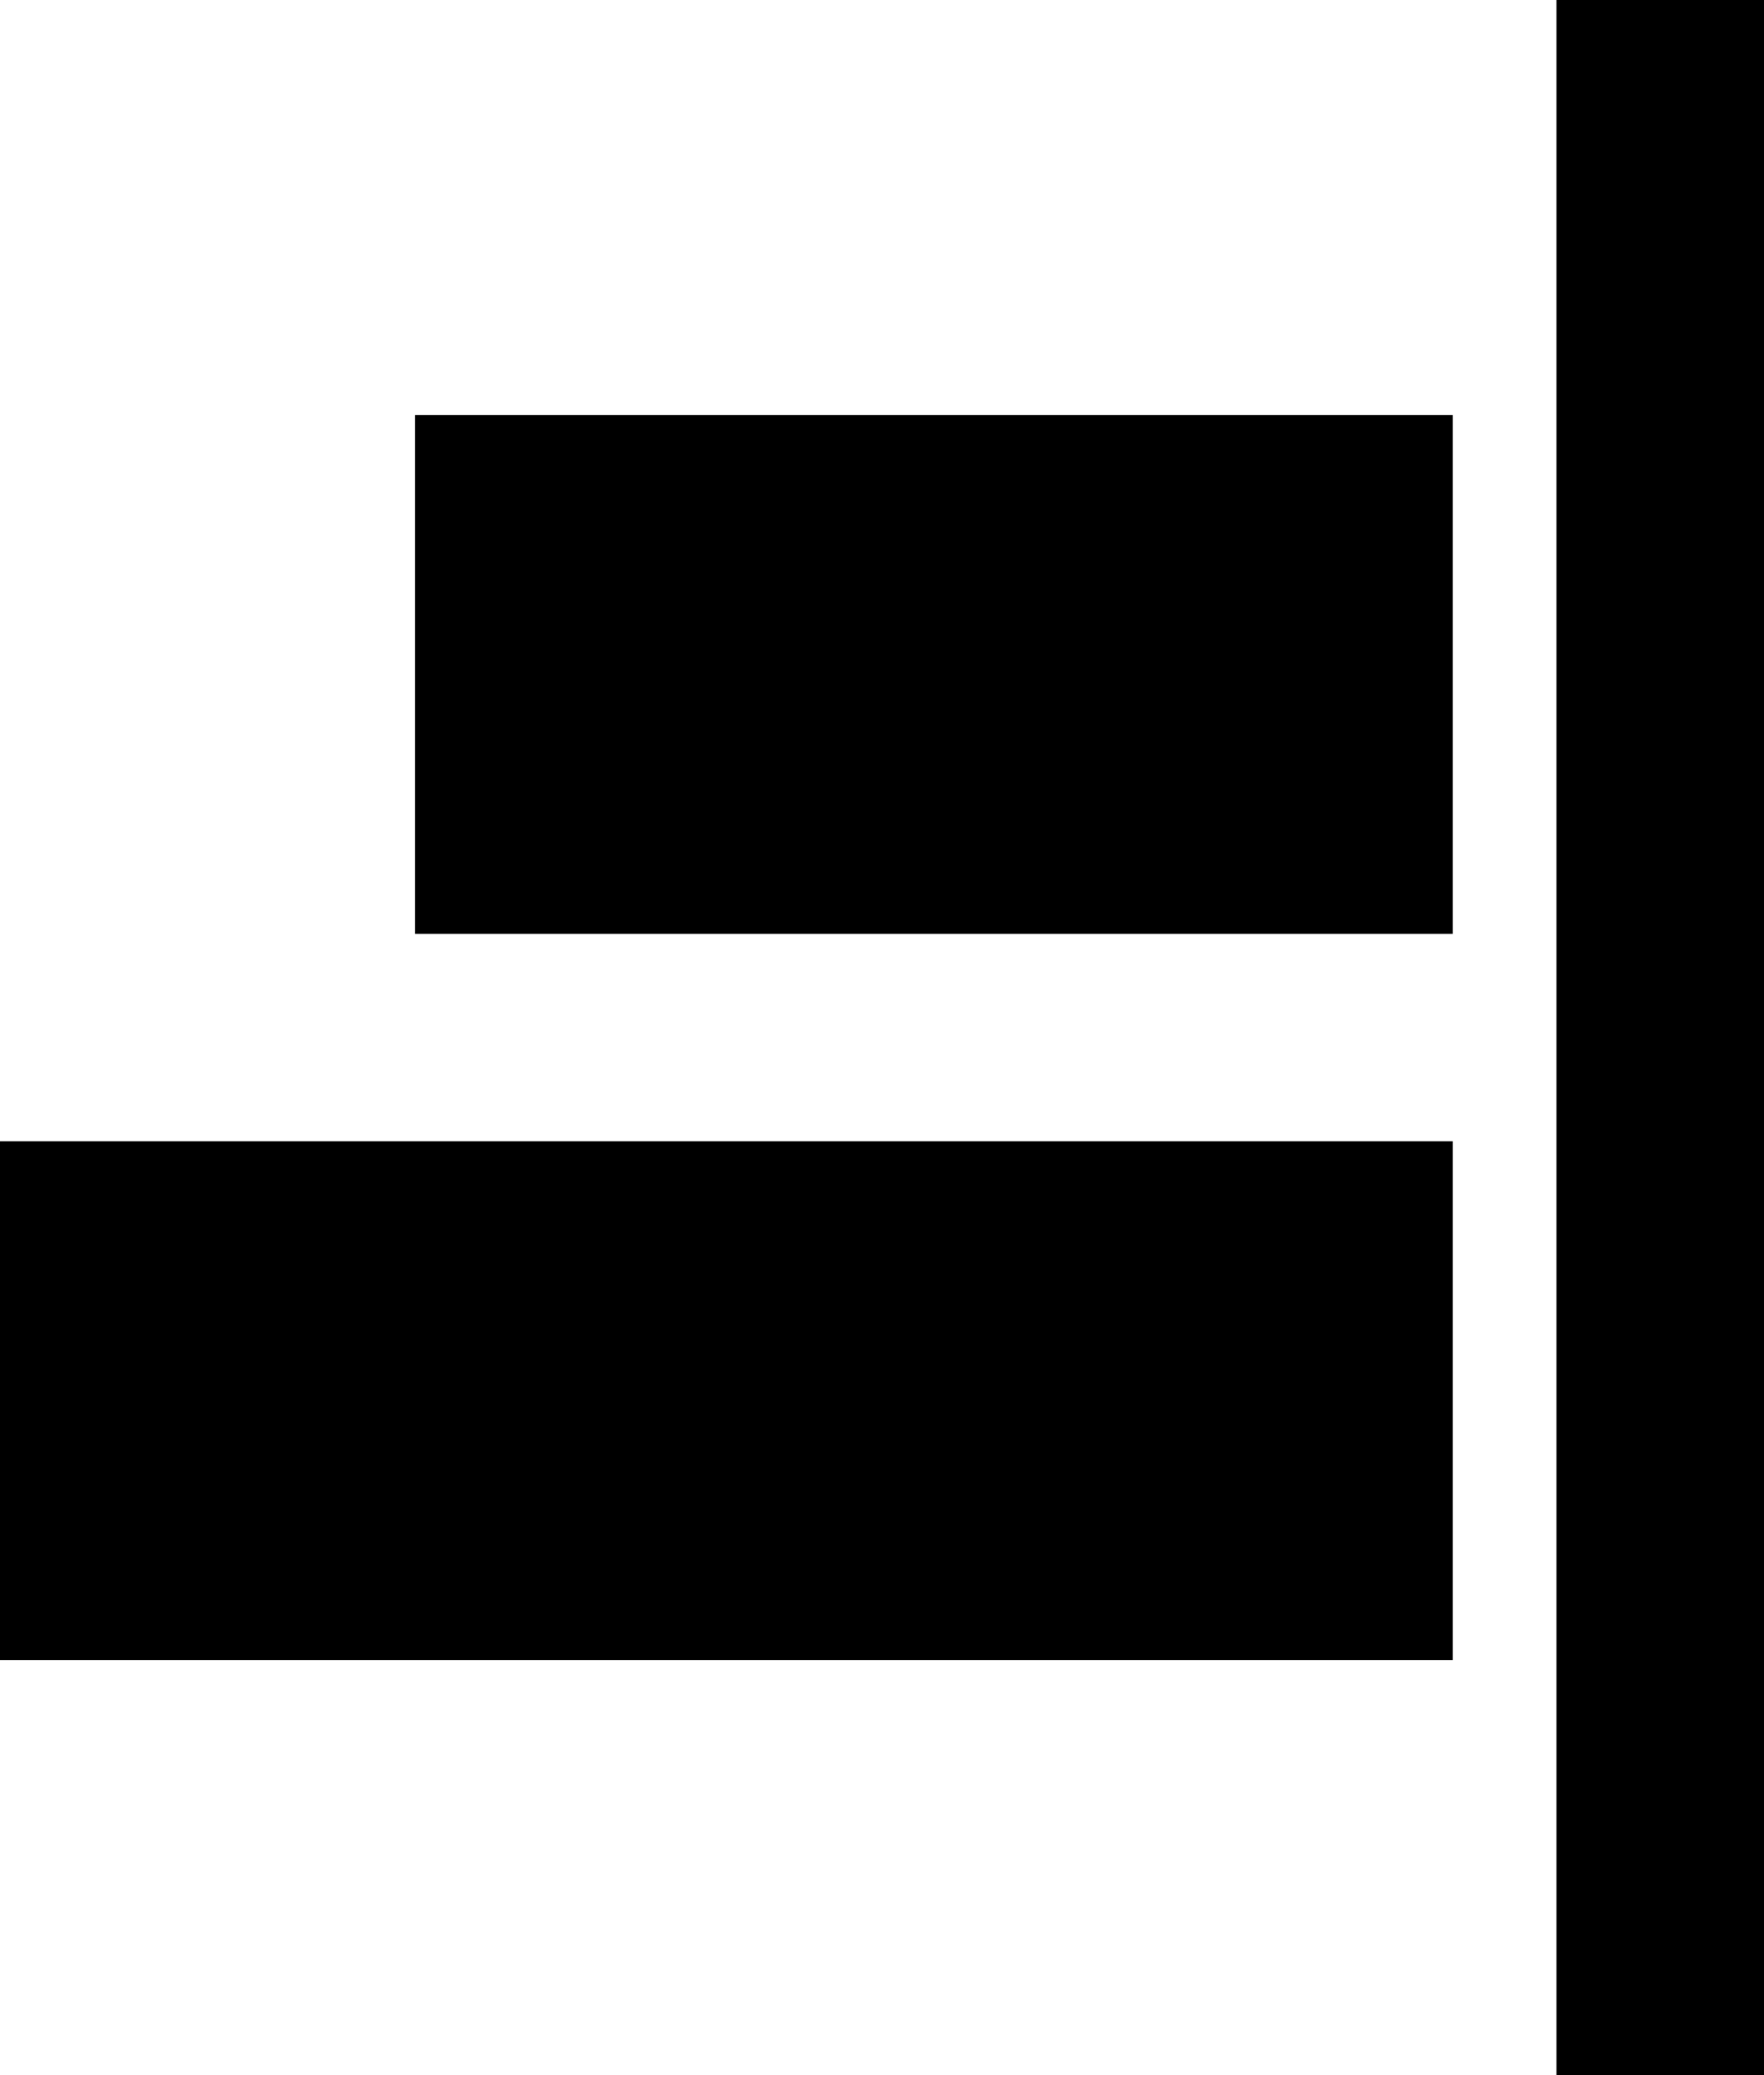 <svg xmlns="http://www.w3.org/2000/svg" width="17" height="20" viewBox="0 0 17 20">
  <rect id="Rechteck_1" data-name="Rechteck 1" x="15" width="2" height="20"/>
  <rect id="Rechteck_2" data-name="Rechteck 2" y="11" width="14" height="5"/>
  <rect id="Rechteck_3" data-name="Rechteck 3" x="4" y="4" width="10" height="5"/>
</svg>

